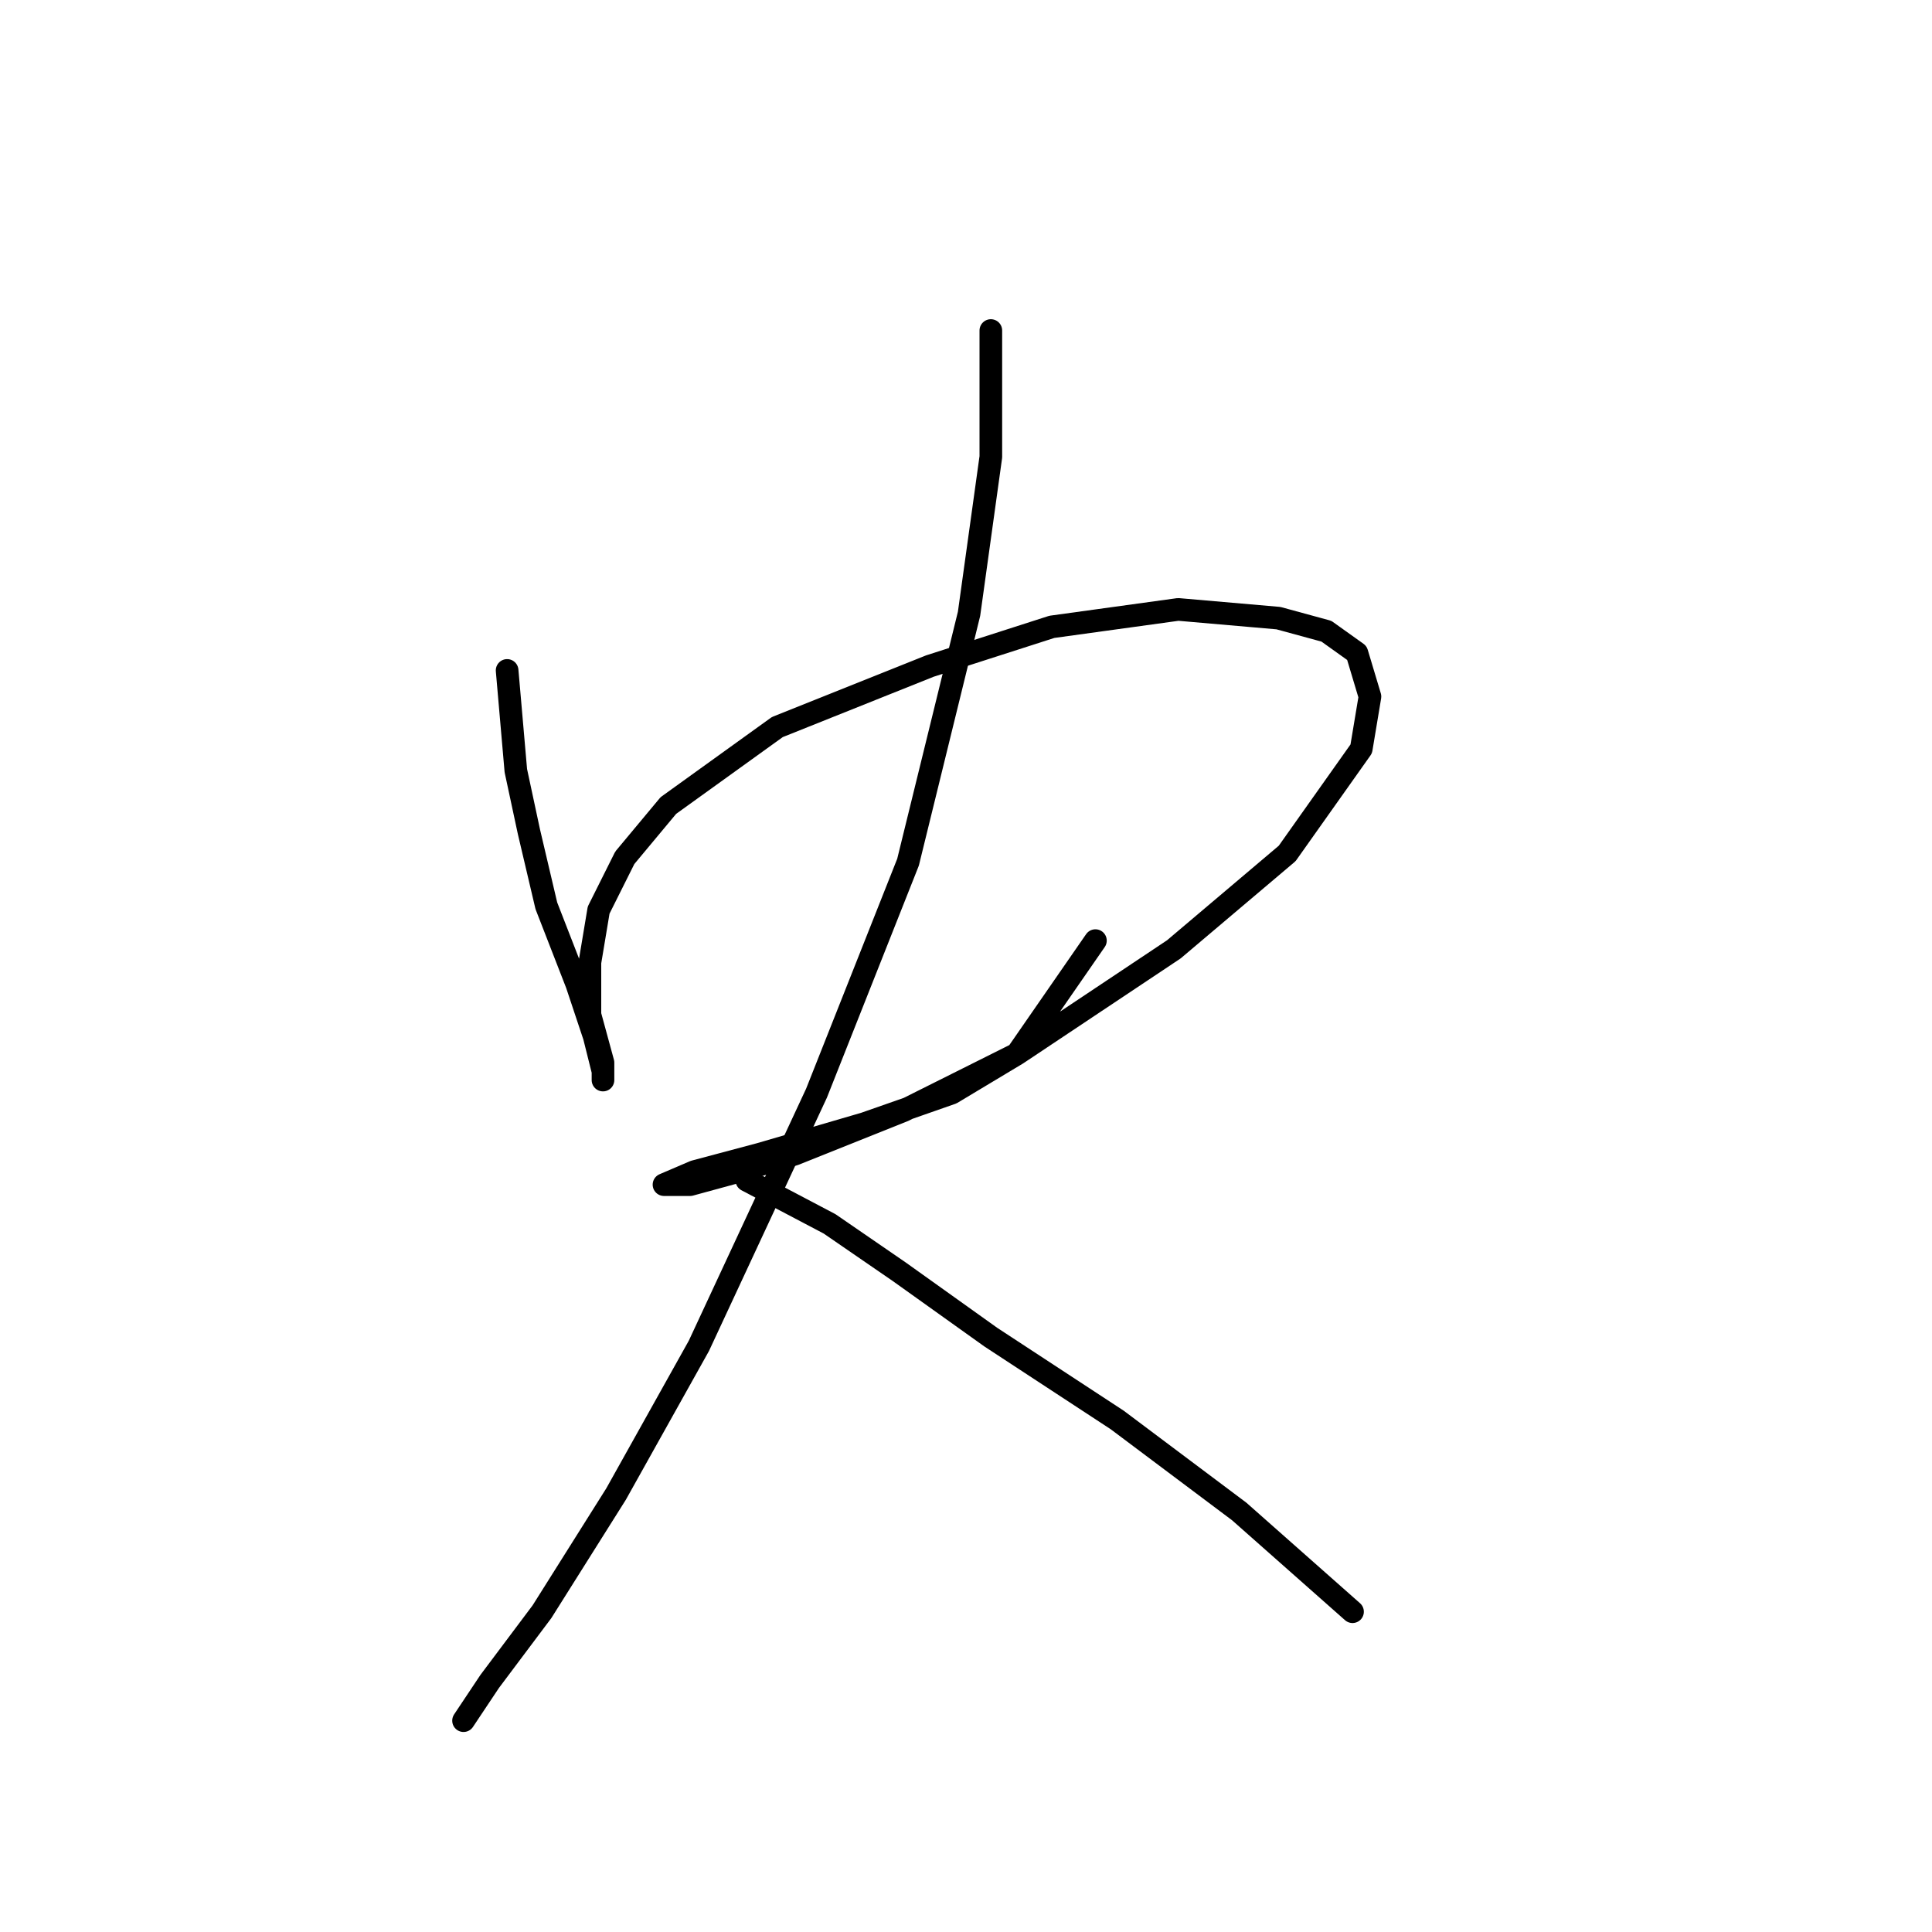 <?xml version="1.0" standalone="no"?>
    <svg width="256" height="256" xmlns="http://www.w3.org/2000/svg" version="1.1">
    <polyline stroke="black" stroke-width="3" stroke-linecap="round" fill="transparent" stroke-linejoin="round" points="67.196 88.835 68.351 102.116 70.083 110.2 72.393 120.016 76.435 130.41 78.745 137.339 79.899 141.959 79.899 143.114 79.899 140.804 78.167 134.452 78.167 127.523 79.322 120.594 82.787 113.665 88.561 106.736 102.997 96.342 123.207 88.258 139.375 83.061 156.12 80.751 169.401 81.906 175.753 83.638 179.795 86.525 181.527 92.3 180.372 99.229 170.556 113.087 155.543 125.791 134.755 139.649 119.742 147.156 105.306 152.93 97.8 155.24 91.448 156.972 87.983 156.972 87.983 156.972 92.025 155.24 100.687 152.93 114.545 148.888 126.094 144.846 134.755 139.649 145.149 124.636 145.149 124.636 " />
        <polyline stroke="black" stroke-width="3" stroke-linecap="round" fill="transparent" stroke-linejoin="round" points="131.291 43.796 131.291 60.541 128.404 81.329 120.32 114.242 108.194 144.846 92.603 178.337 81.632 197.969 71.815 213.56 64.886 222.799 61.422 227.996 61.422 227.996 " />
        <polyline stroke="black" stroke-width="3" stroke-linecap="round" fill="transparent" stroke-linejoin="round" points="98.955 156.394 109.926 162.169 119.165 168.521 131.291 177.182 148.036 188.153 164.204 200.279 179.217 213.56 179.217 213.56 " />
        </svg>